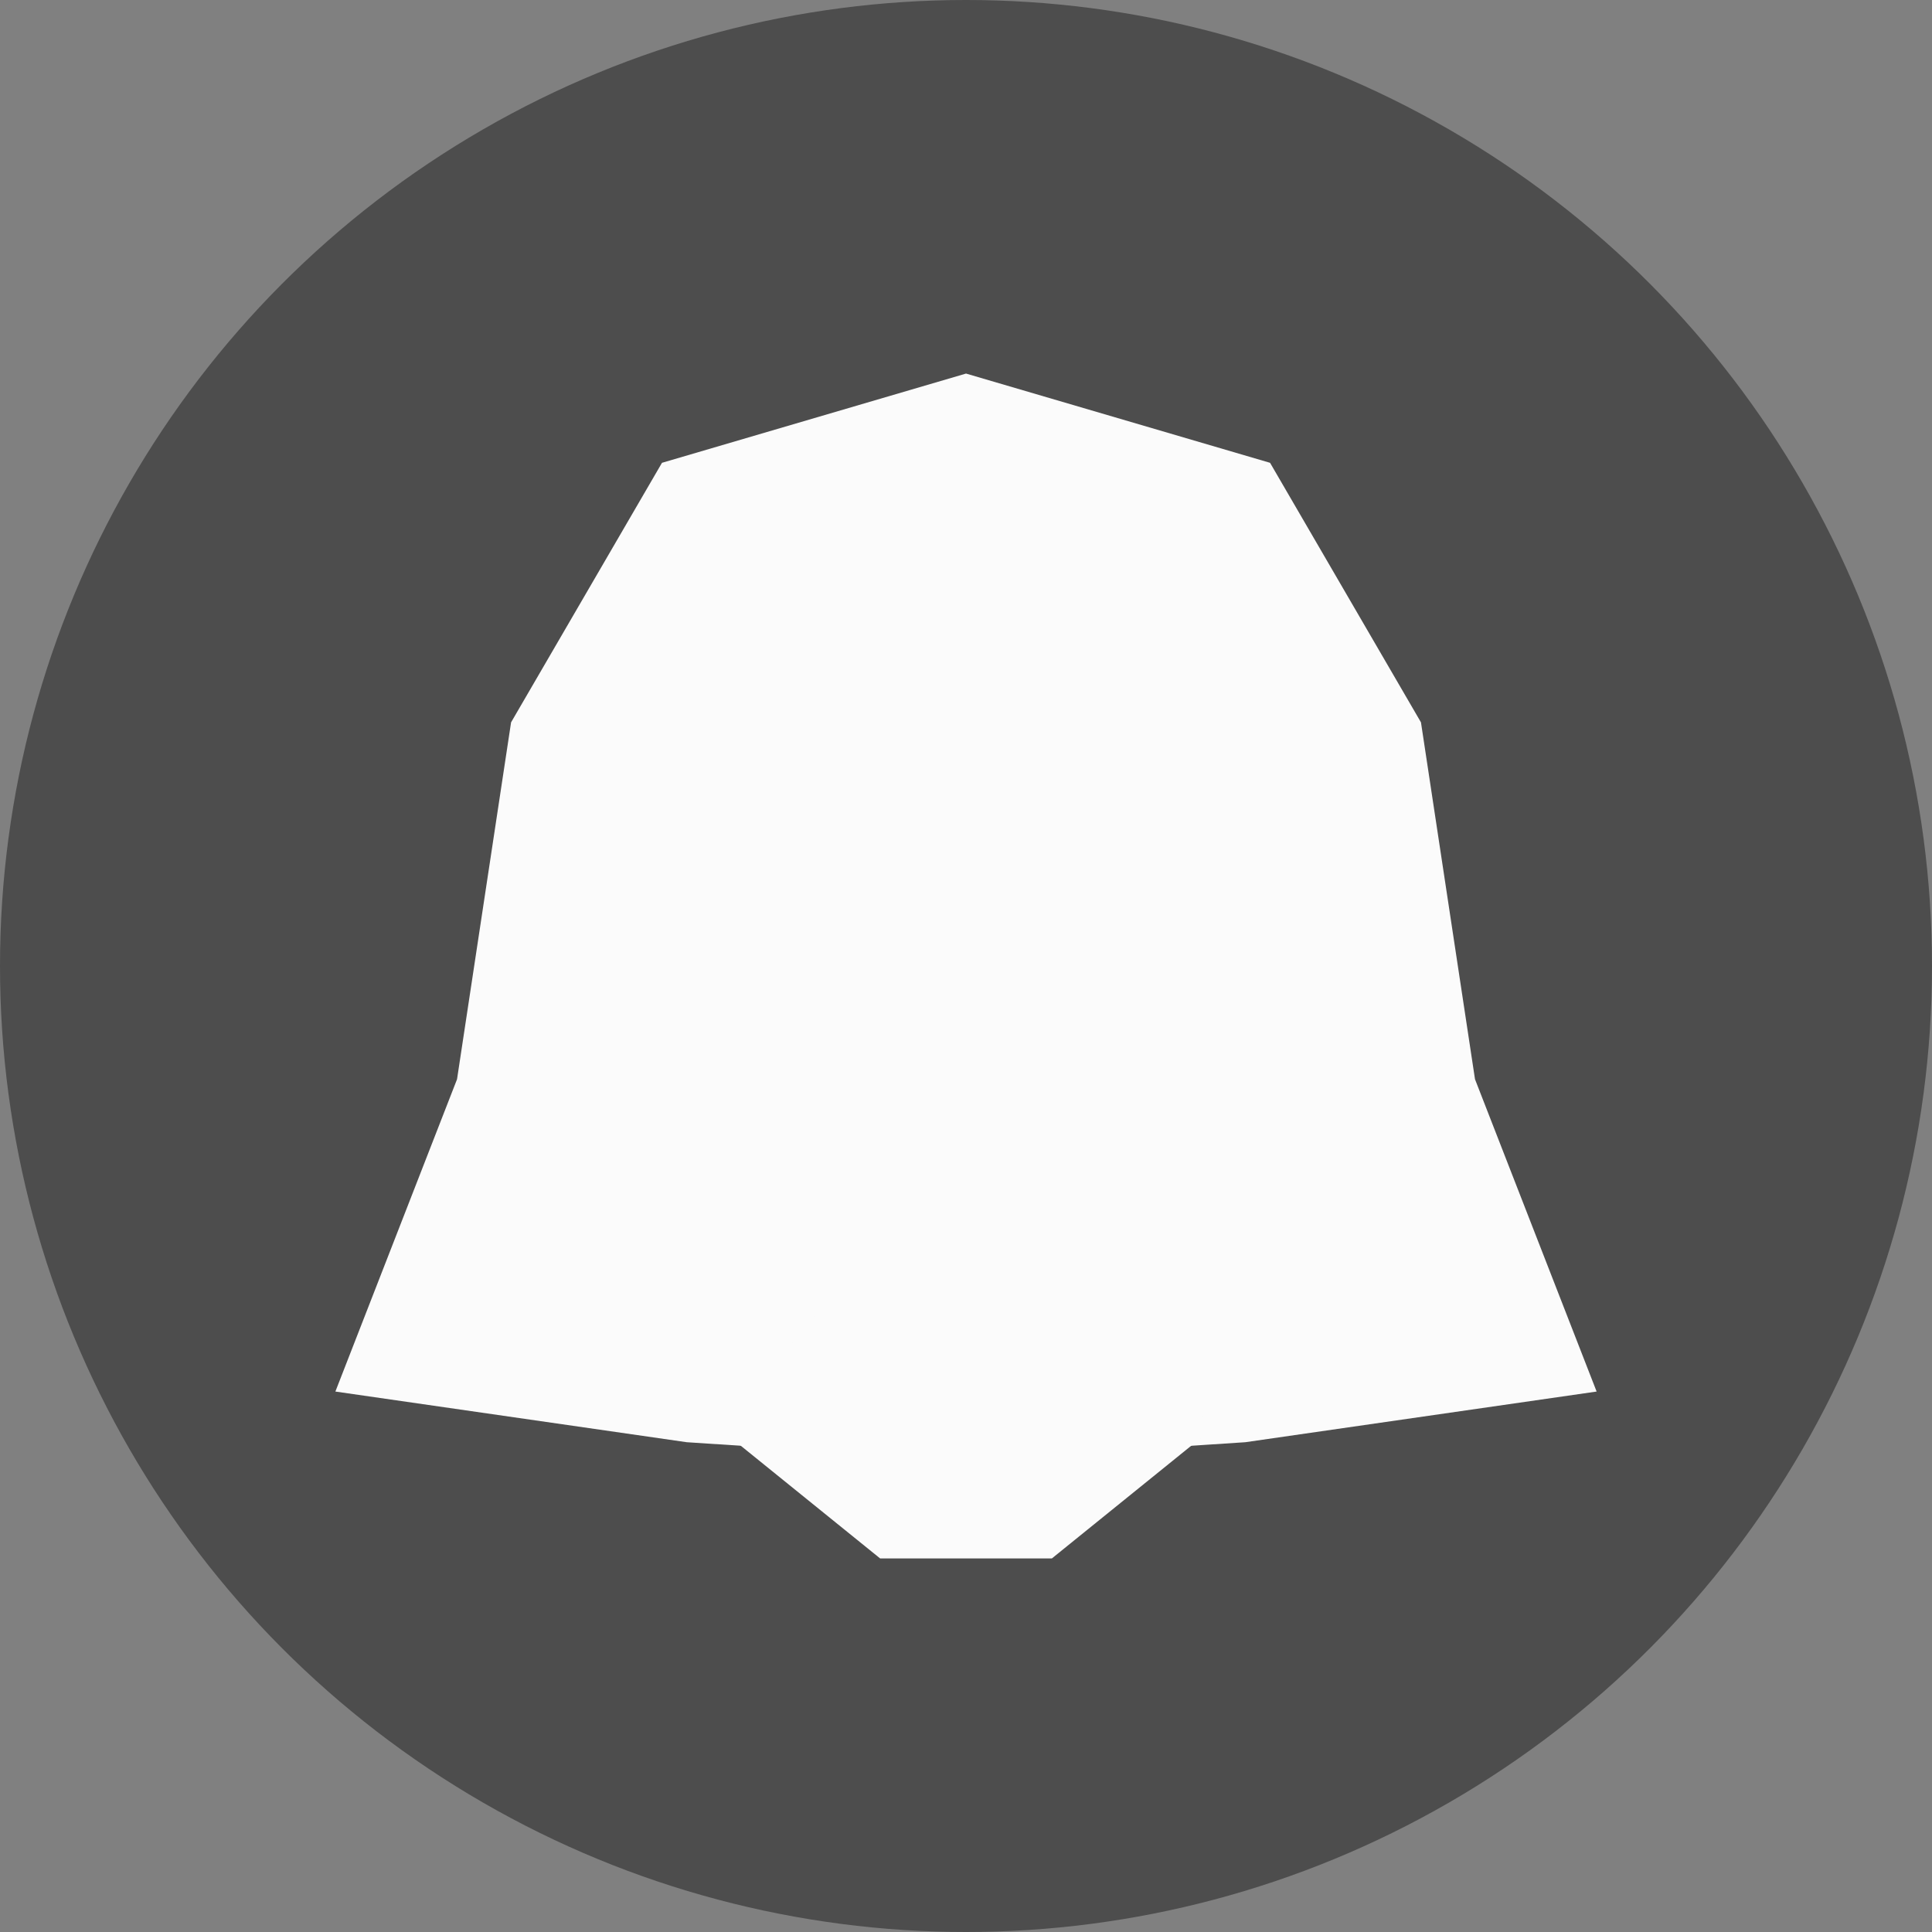 <?xml version="1.0" encoding="UTF-8" standalone="no"?>
<svg
   xmlns:dc="http://purl.org/dc/elements/1.1/"
   xmlns:cc="http://creativecommons.org/ns#"
   xmlns:rdf="http://www.w3.org/1999/02/22-rdf-syntax-ns#"
   xmlns:svg="http://www.w3.org/2000/svg"
   xmlns="http://www.w3.org/2000/svg"
   xmlns:sodipodi="http://sodipodi.sourceforge.net/DTD/sodipodi-0.dtd"
   xmlns:inkscape="http://www.inkscape.org/namespaces/inkscape"
   width="100"
   height="100"
   id="svg2"
   version="1.1"
   inkscape:version="0.91 r13725"
   sodipodi:docname="Mute Channel.svg">
  <rect width="100%" height="100%" fill="#808080" stroke="none"/>
  <defs
     id="defs12">
    <inkscape:path-effect
       linkedpath=""
       is_visible="true"
       id="path-effect4148"
       effect="clone_original" />
    <inkscape:path-effect
       effect="clone_original"
       id="path-effect4144"
       is_visible="true"
       linkedpath="" />
  </defs>
  <sodipodi:namedview
     pagecolor="#ffffff"
     bordercolor="#666666"
     borderopacity="1"
     objecttolerance="10"
     gridtolerance="10"
     guidetolerance="10"
     inkscape:pageopacity="0"
     inkscape:pageshadow="2"
     inkscape:window-width="1920"
     inkscape:window-height="1017"
     id="namedview10"
     showgrid="false"
     inkscape:zoom="5.6568543"
     inkscape:cx="25.62795"
     inkscape:cy="55.089634"
     inkscape:window-x="-8"
     inkscape:window-y="-8"
     inkscape:window-maximized="1"
     inkscape:current-layer="svg2" />
  <g
     id="g4"
     style="stroke:none;stroke-opacity:1">
    <circle
       cx="50"
       cy="50"
       r="50"
       id="circle6"
       style="stroke:none;stroke-opacity:1;fill:#4d4d4d;fill-opacity:1"
       fill="#FBFBFB" />
  </g>
  <g
     id="g4156"
     transform="translate(-4.894,-2.317)">
    <g
       id="g4152" />
  </g>
  <g
     id="g4211"
     transform="translate(-4.689,-0.125)">
    <path
       inkscape:connector-curvature="0"
       id="path4162"
       d="m 54.689,19.461 -15.736,4.619 -7.811,13.434 -2.797,18.473 -6.297,16.164 18.188,2.623 14.453,0.945 0.002,0 14.453,-0.945 18.186,-2.623 -6.295,-16.164 -2.797,-18.473 -7.811,-13.434 -15.736,-4.619 -0.002,0 z"
       style="fill:#fbfbfb;fill-opacity:1;fill-rule:evenodd;stroke:none;stroke-width:1px;stroke-linecap:butt;stroke-linejoin:miter;stroke-opacity:1" />
    <g
       transform="translate(5.696,-6.66)"
       id="g4176">
      <path
         inkscape:connector-curvature="0"
         id="path4172"
         transform="translate(-0.628,6.66)"
         d="m 49.117,67.885 0,0.021 -7.123,0.154 -5.127,6.01 8.309,6.719 3.941,0 1.008,0 3.941,0 8.309,-6.719 -5.125,-6.01 -7.125,-0.154 0,-0.021 -0.504,0.012 -0.504,-0.012 z"
         style="fill:#fbfbfb;fill-opacity:1;fill-rule:evenodd;stroke:none;stroke-width:1px;stroke-linecap:butt;stroke-linejoin:miter;stroke-opacity:1" />
    </g>
  </g>
</svg>
